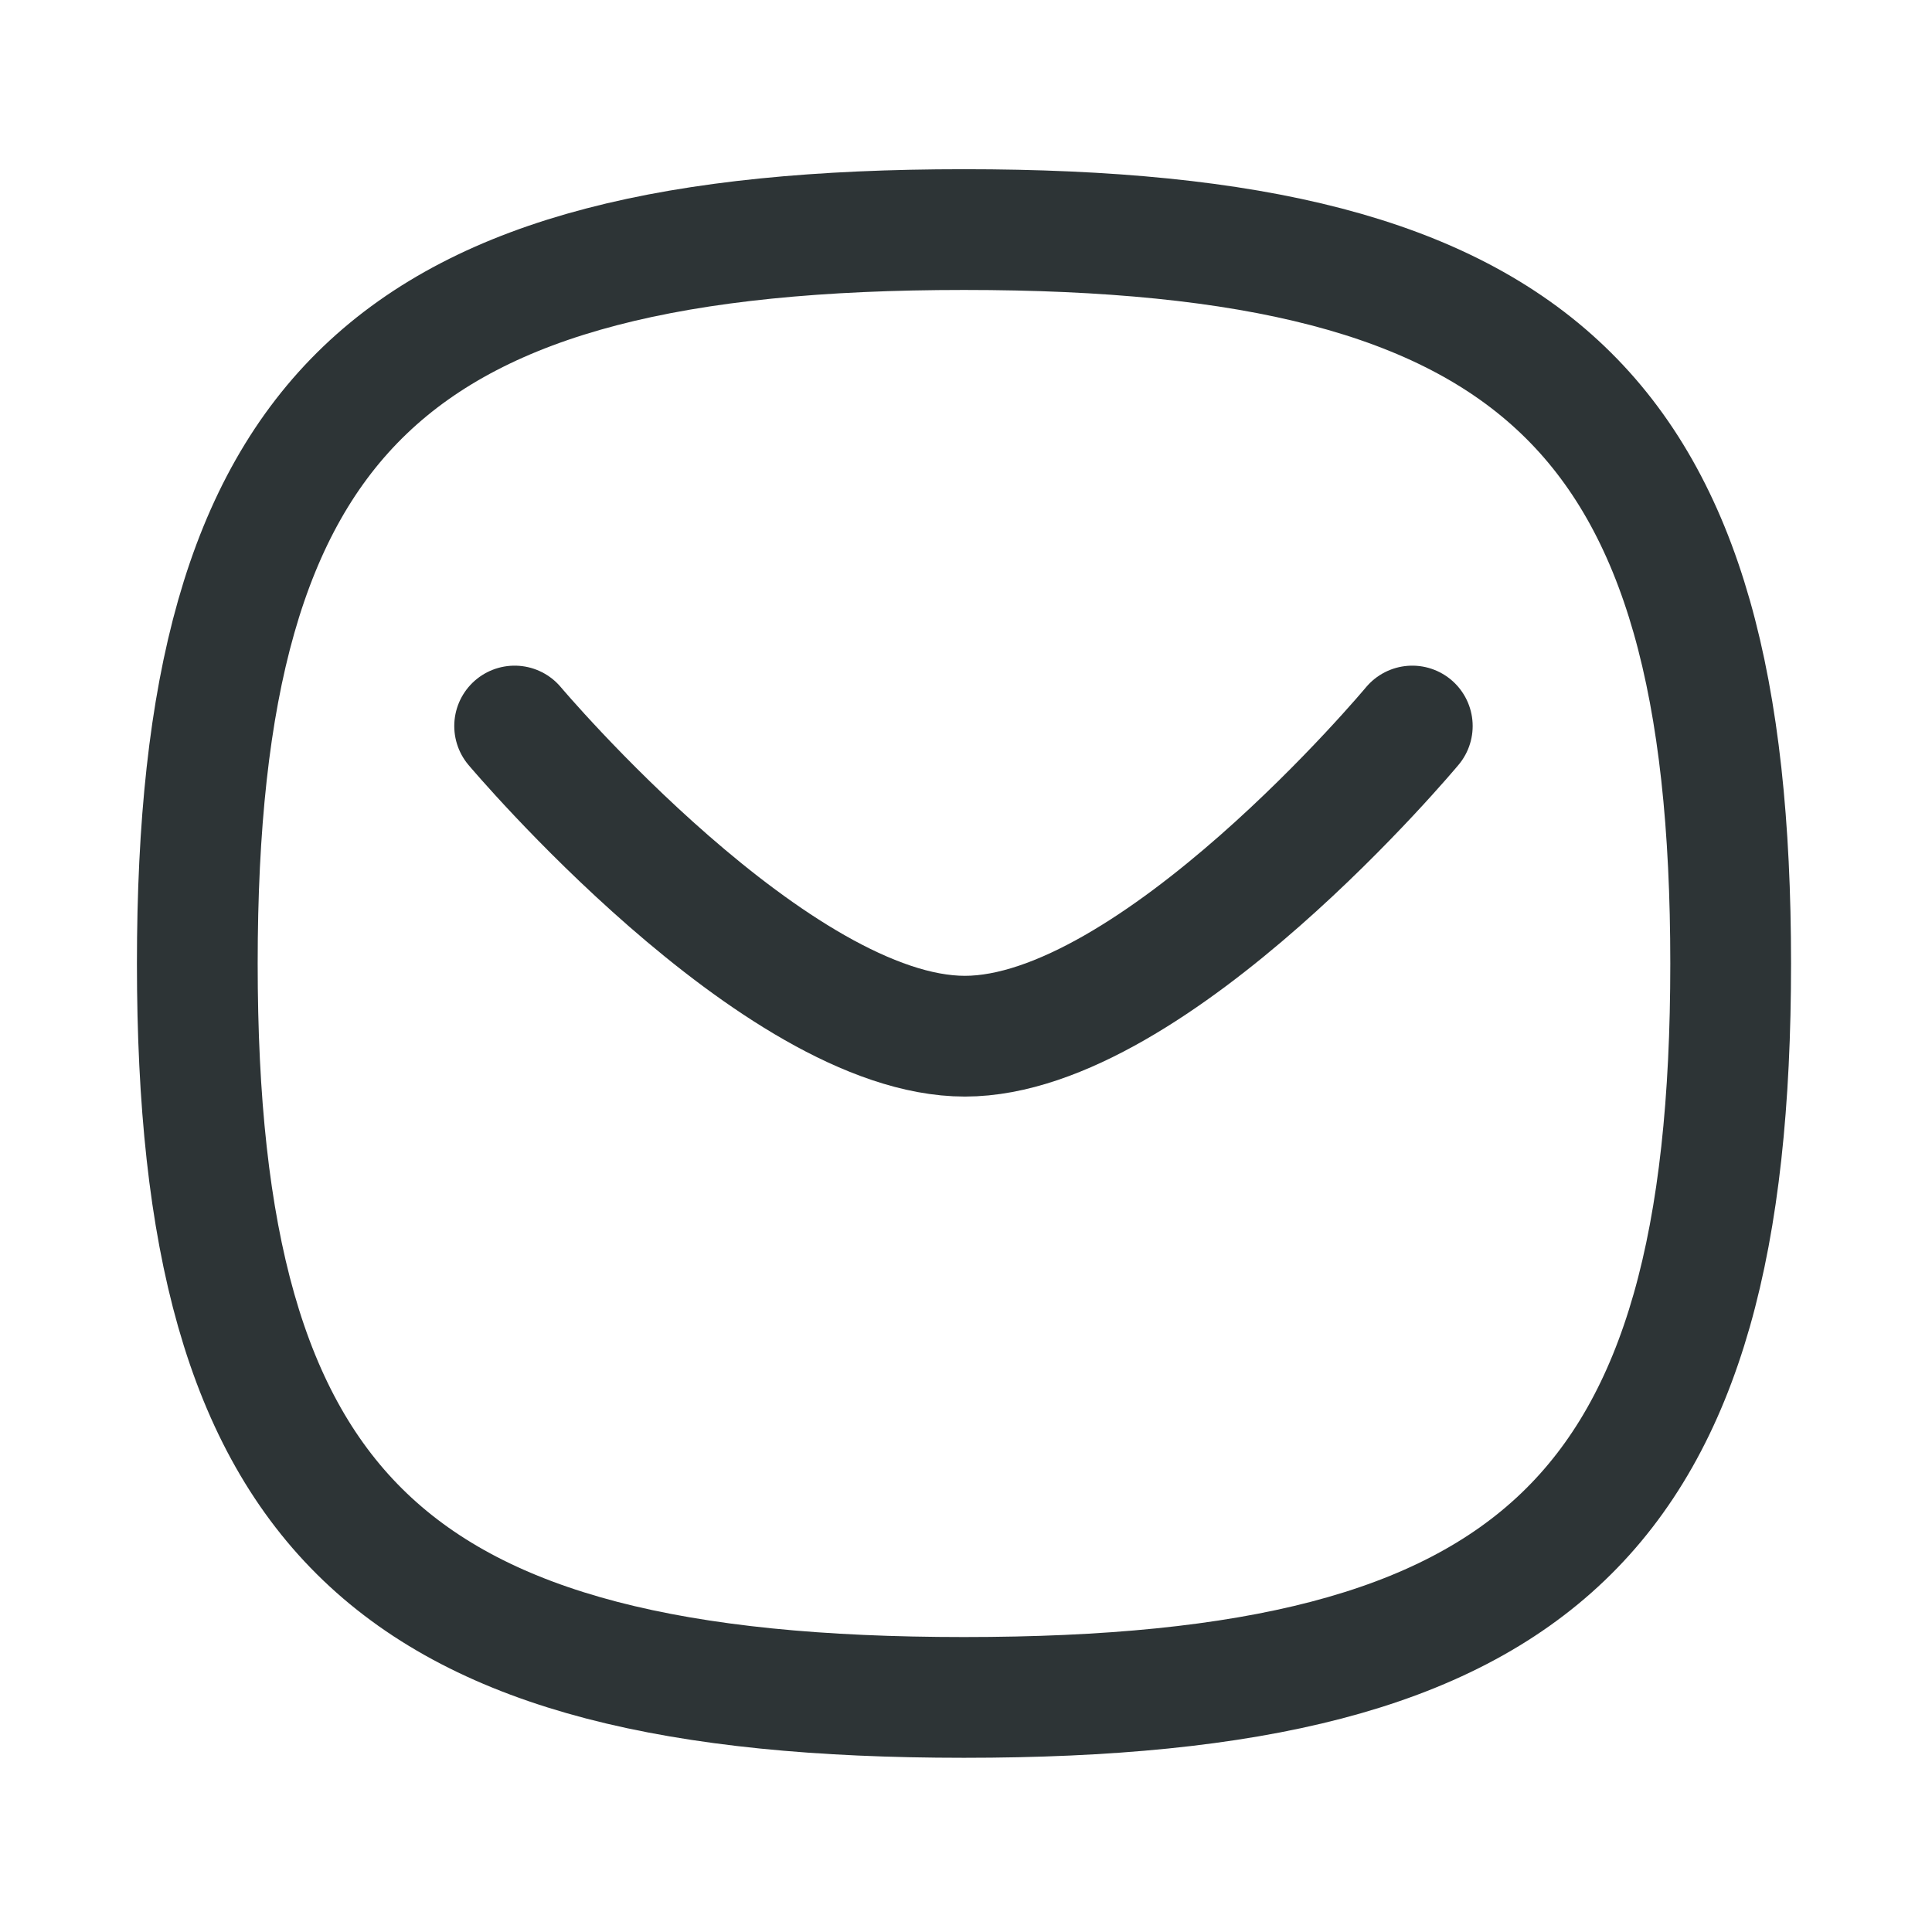 <svg width="24" height="24" viewBox="0 0 24 24" fill="none" xmlns="http://www.w3.org/2000/svg">
<path d="M17.544 9.019C17.544 9.019 14.333 12.872 11.986 12.872C9.639 12.872 6.393 9.019 6.393 9.019" stroke="#2D3436" stroke-width="1.5" stroke-linecap="round" stroke-linejoin="round"/>
<path fill-rule="evenodd" clip-rule="evenodd" d="M2.451 11.969C2.451 5.131 4.832 2.852 11.975 2.852C19.118 2.852 21.499 5.131 21.499 11.969C21.499 18.806 19.118 21.086 11.975 21.086C4.832 21.086 2.451 18.806 2.451 11.969Z" stroke="#2D3436" stroke-width="1.5" stroke-linecap="round" stroke-linejoin="round"/>
</svg>
